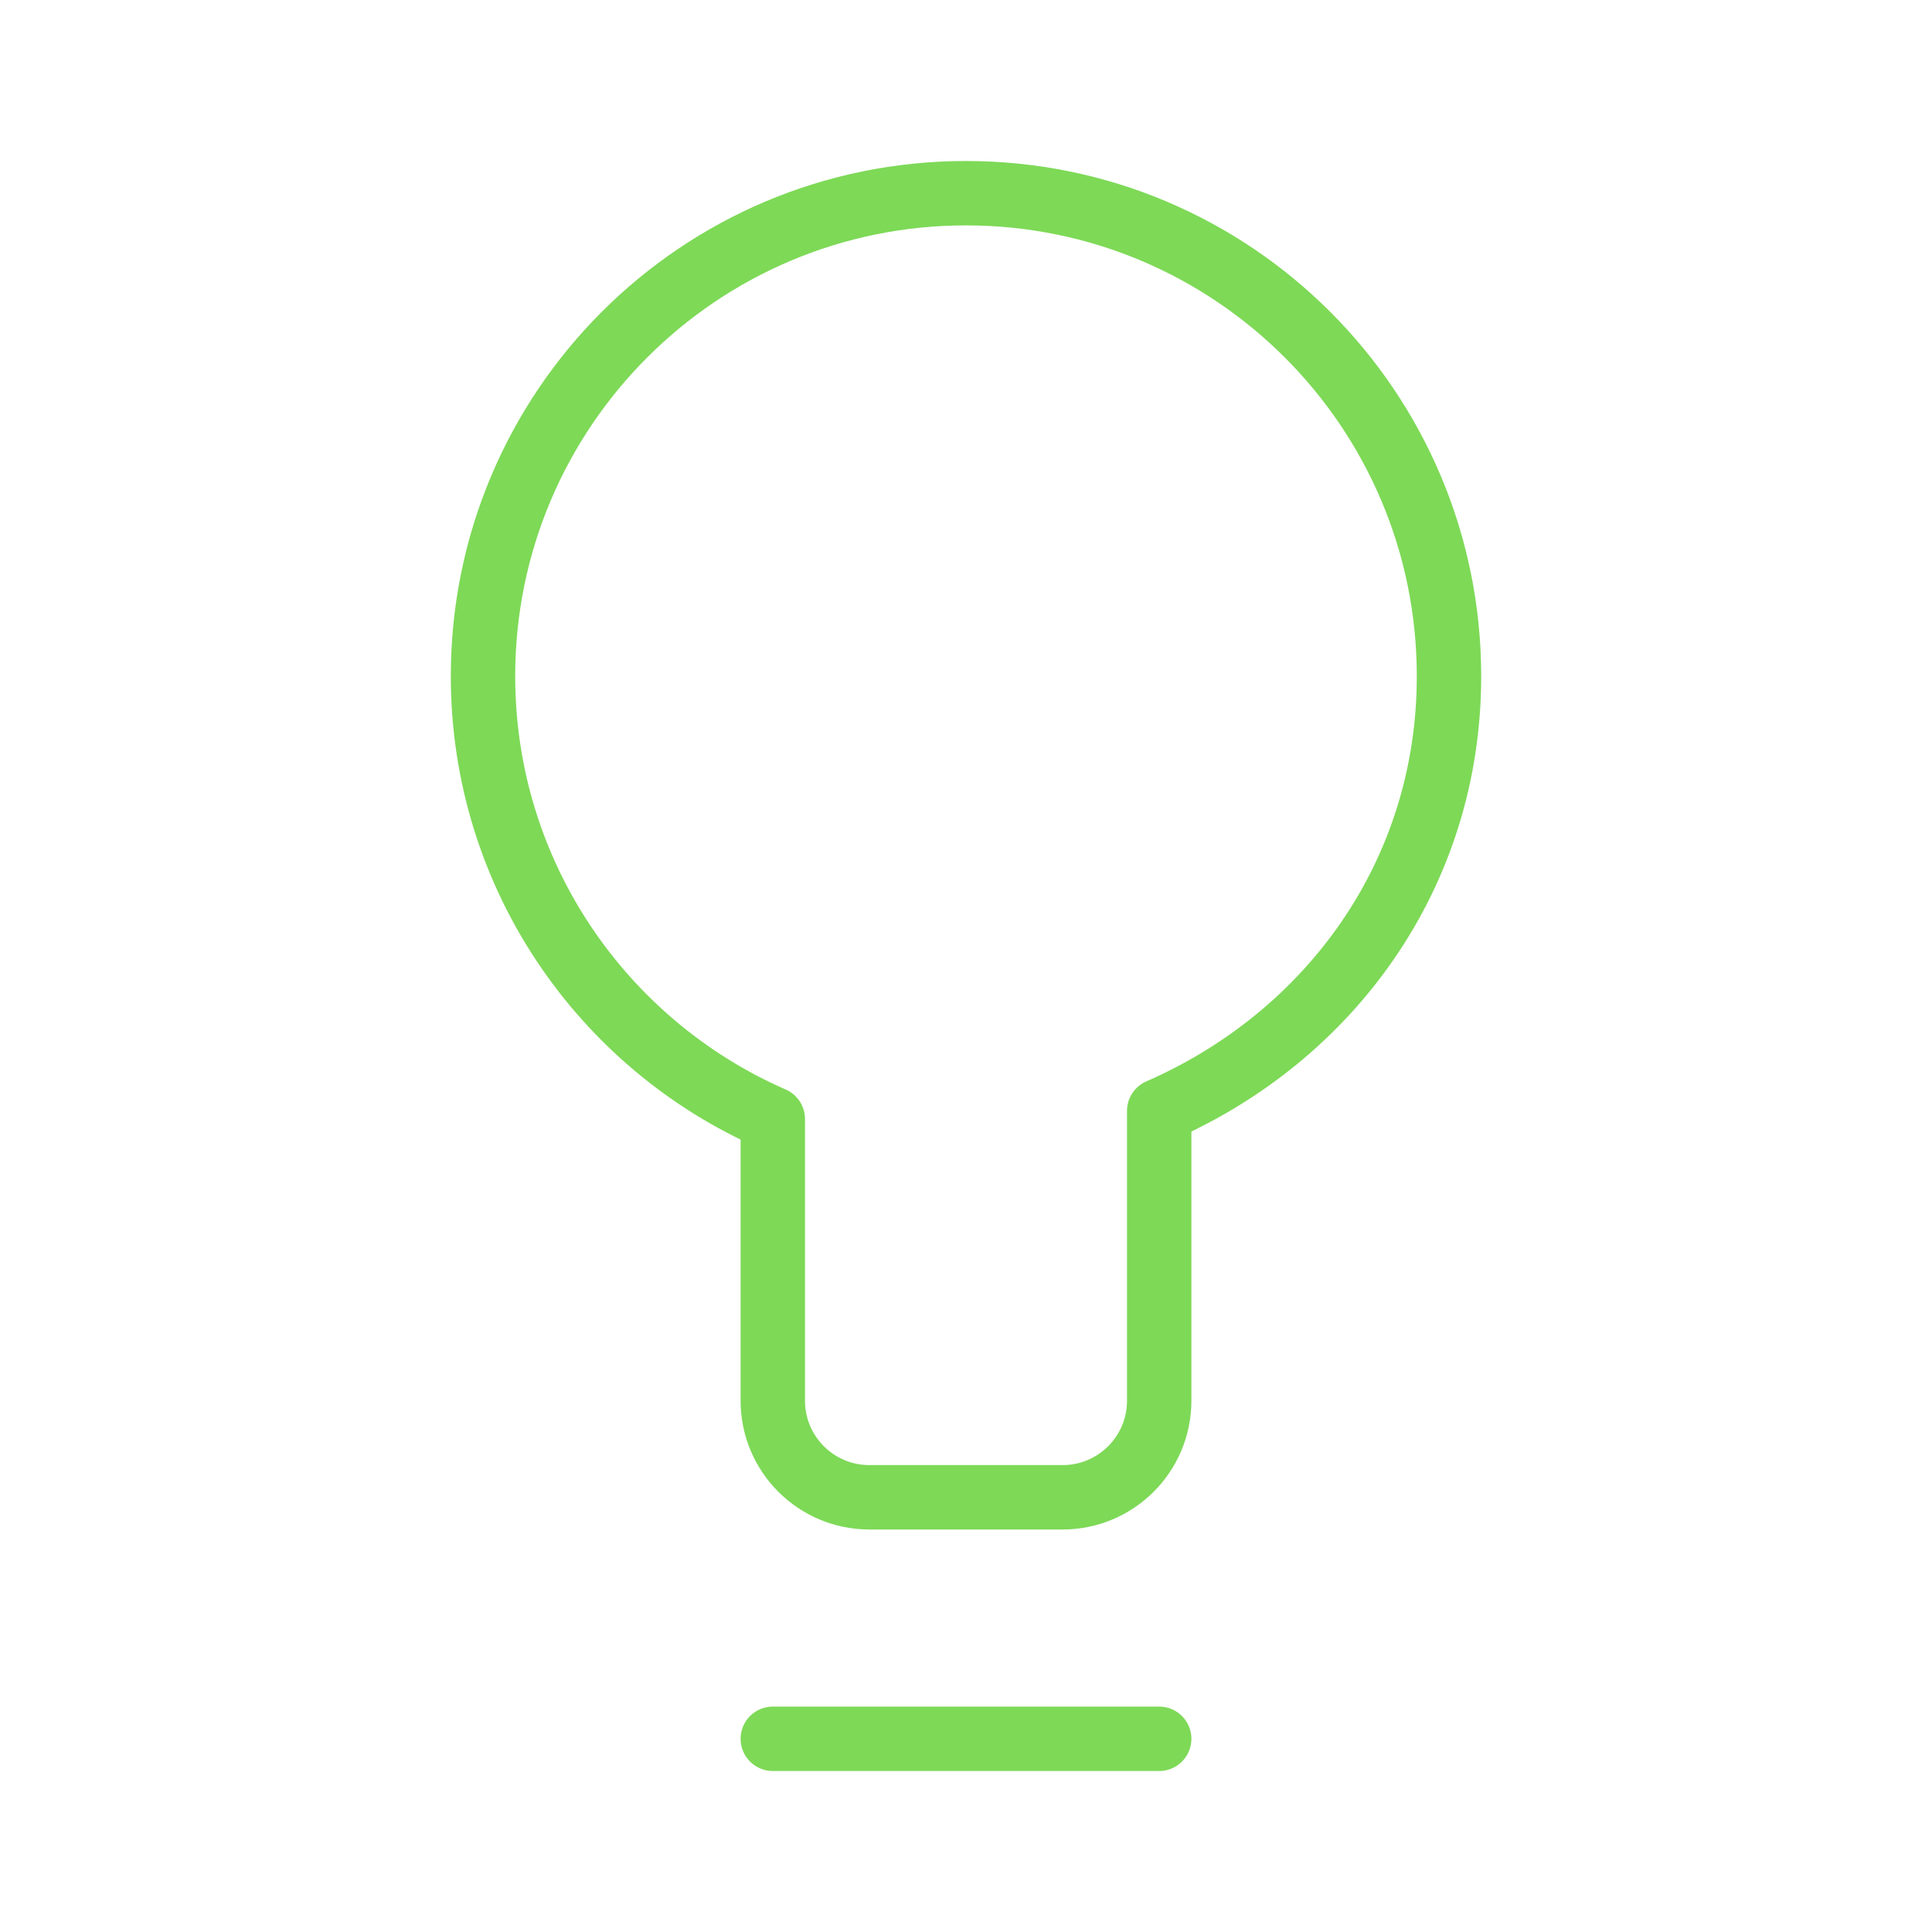 <svg width="60" height="60" viewBox="0 0 60 60" fill="none" xmlns="http://www.w3.org/2000/svg">
<path d="M24 54H36M15 21C15 12.716 21.716 6 30 6C38.284 6 45 12.716 45 21C45 27.151 41.298 32.185 36 34.5V43.5C36 45.157 34.657 46.5 33 46.5H27C25.343 46.5 24 45.157 24 43.5V34.752C18.702 32.437 15 27.151 15 21Z" stroke="#7ED957" stroke-width="2" stroke-linecap="round" stroke-linejoin="round"/>
</svg>
